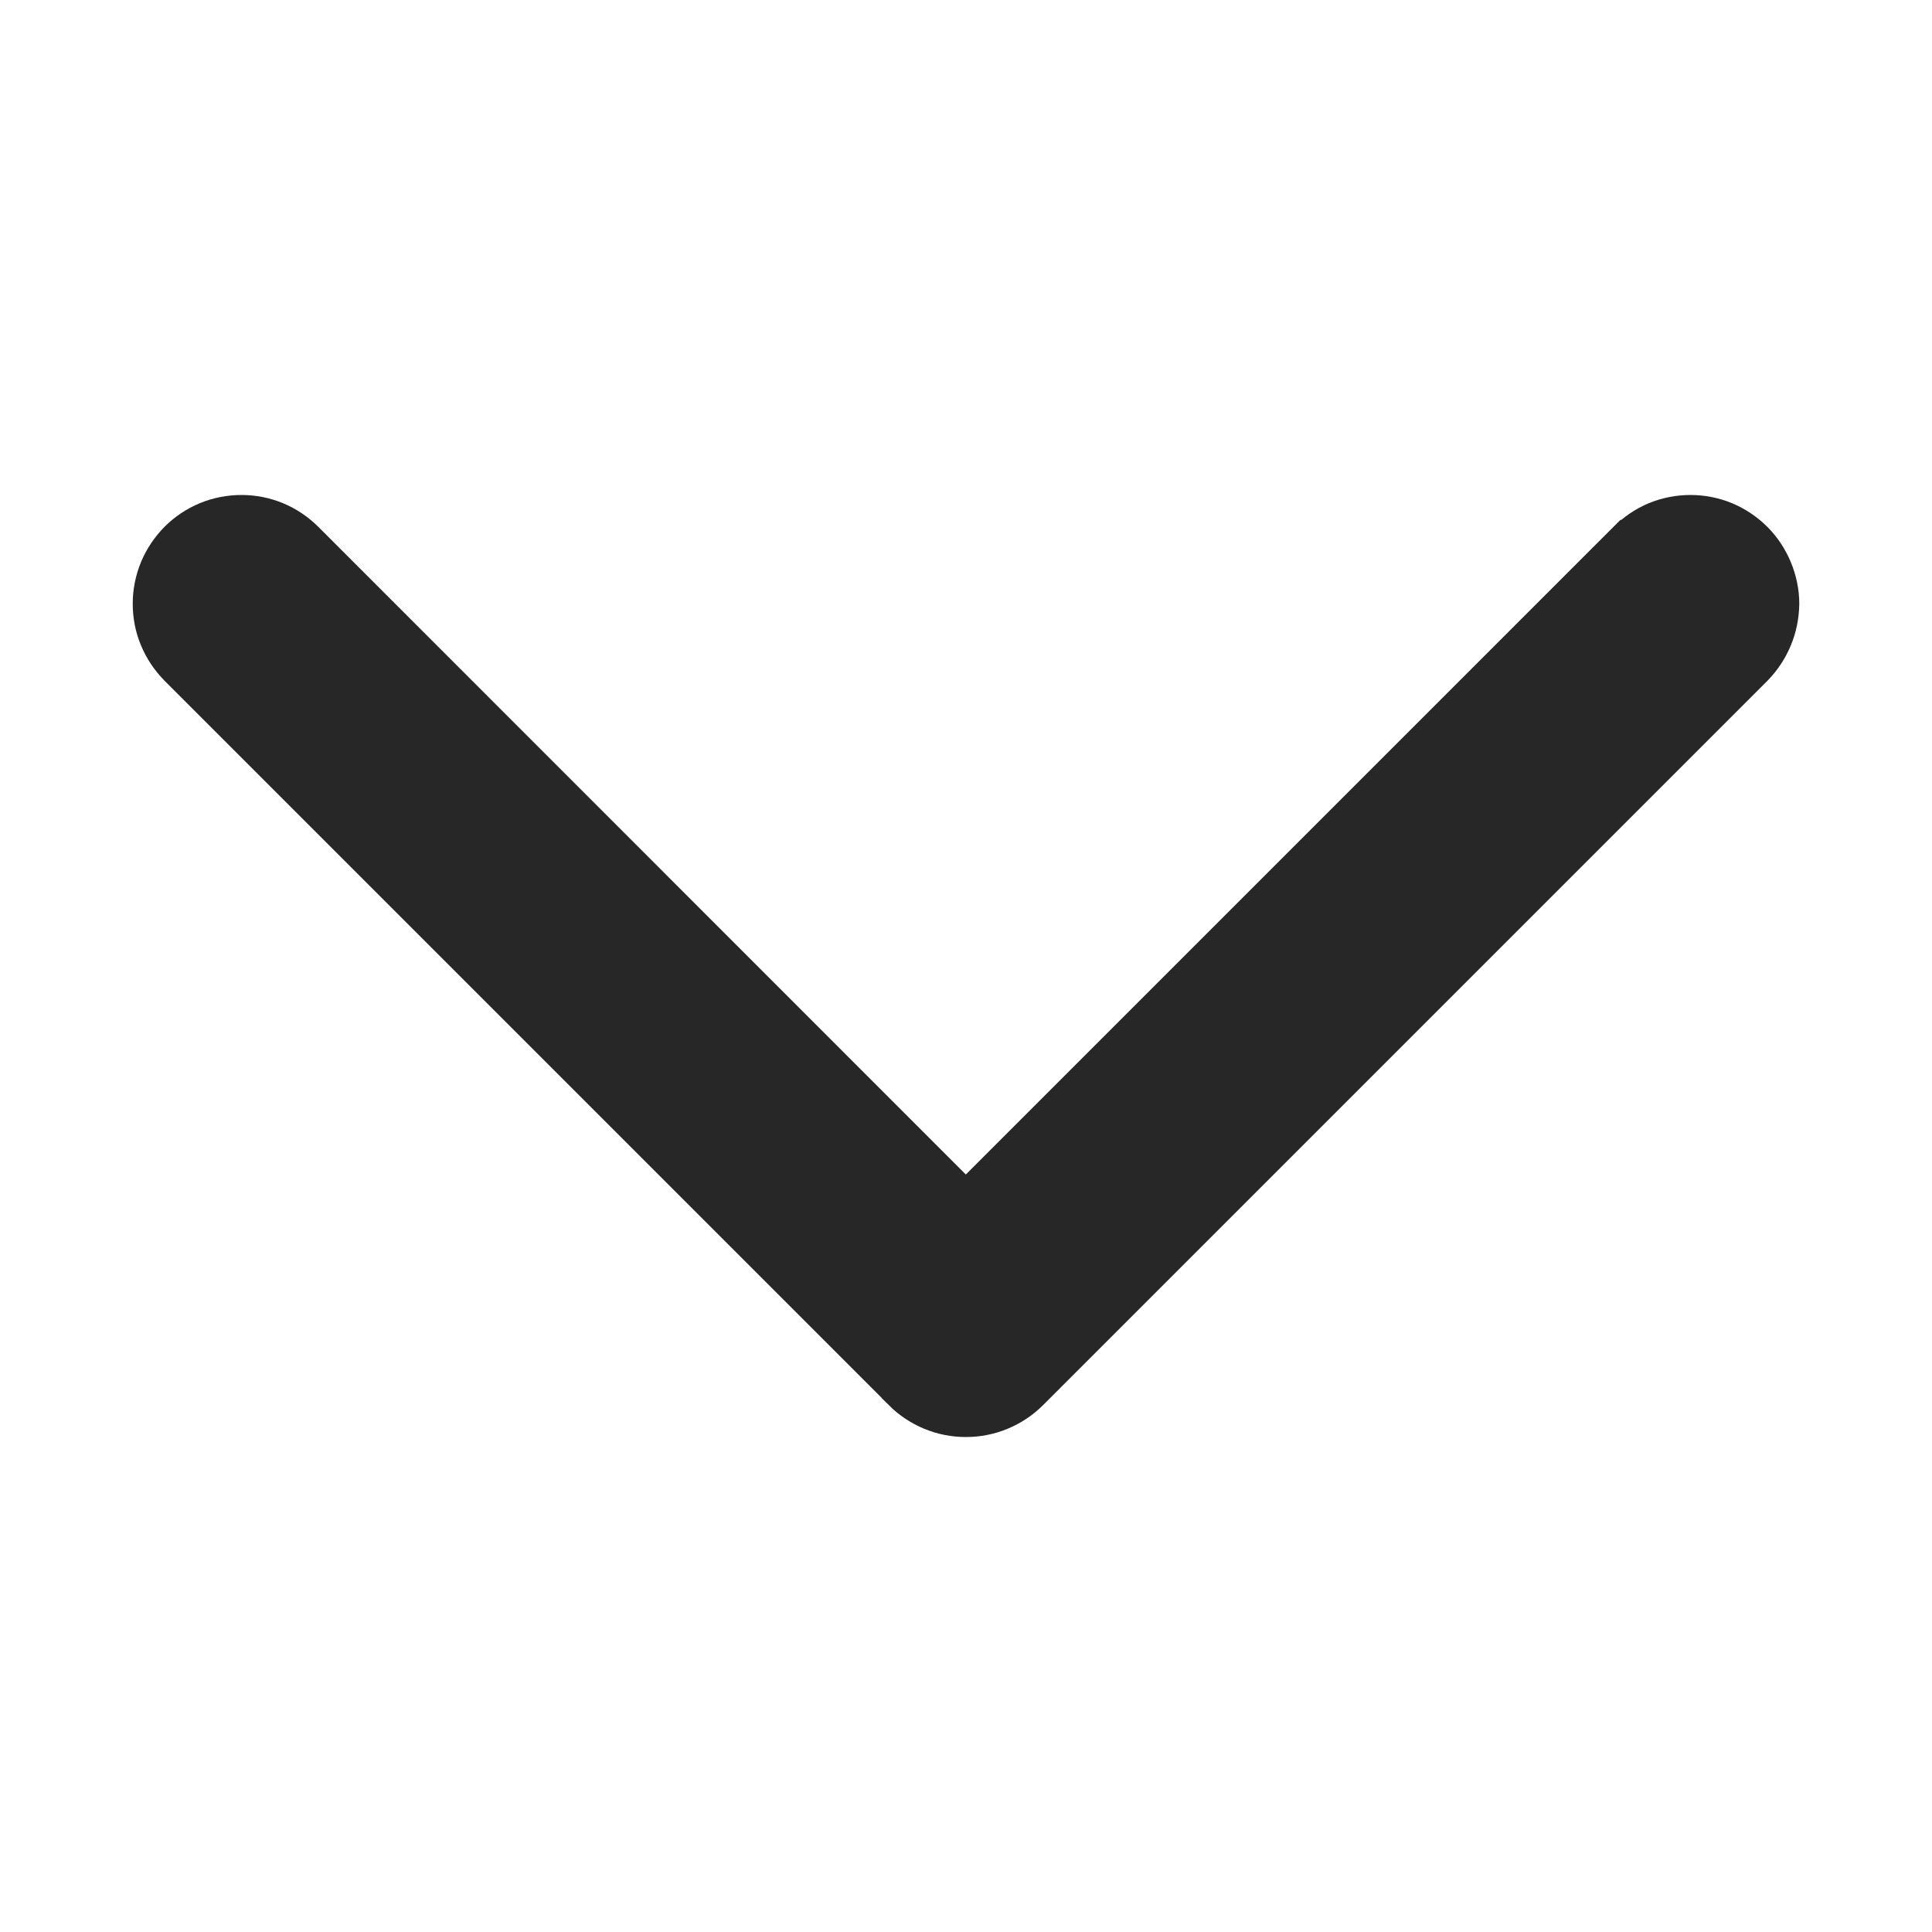 <svg width="10" height="10" viewBox="0 0 10 10" fill="none" xmlns="http://www.w3.org/2000/svg">
<path d="M8.75 2.687C8.807 2.687 8.864 2.698 8.917 2.72C8.97 2.742 9.019 2.775 9.06 2.816C9.1 2.856 9.132 2.905 9.154 2.958C9.176 3.011 9.188 3.068 9.188 3.125C9.187 3.183 9.176 3.24 9.154 3.292C9.132 3.346 9.1 3.394 9.06 3.435L5.31 7.185C5.269 7.226 5.22 7.258 5.167 7.28C5.114 7.302 5.057 7.313 5 7.313C4.942 7.313 4.885 7.302 4.832 7.28C4.779 7.258 4.73 7.226 4.689 7.185V7.184L0.94 3.435C0.9 3.394 0.867 3.346 0.845 3.292C0.823 3.24 0.812 3.183 0.812 3.125C0.812 3.068 0.823 3.011 0.845 2.958C0.867 2.904 0.9 2.856 0.94 2.815C0.981 2.774 1.029 2.742 1.082 2.72C1.135 2.698 1.193 2.687 1.25 2.687C1.307 2.687 1.364 2.698 1.417 2.72C1.47 2.742 1.519 2.775 1.56 2.816L4.999 6.256L8.439 2.816H8.44C8.481 2.775 8.529 2.742 8.582 2.72C8.635 2.698 8.693 2.687 8.75 2.687Z" fill="#272727" stroke="#272727" stroke-width="0.25"/>
</svg>
